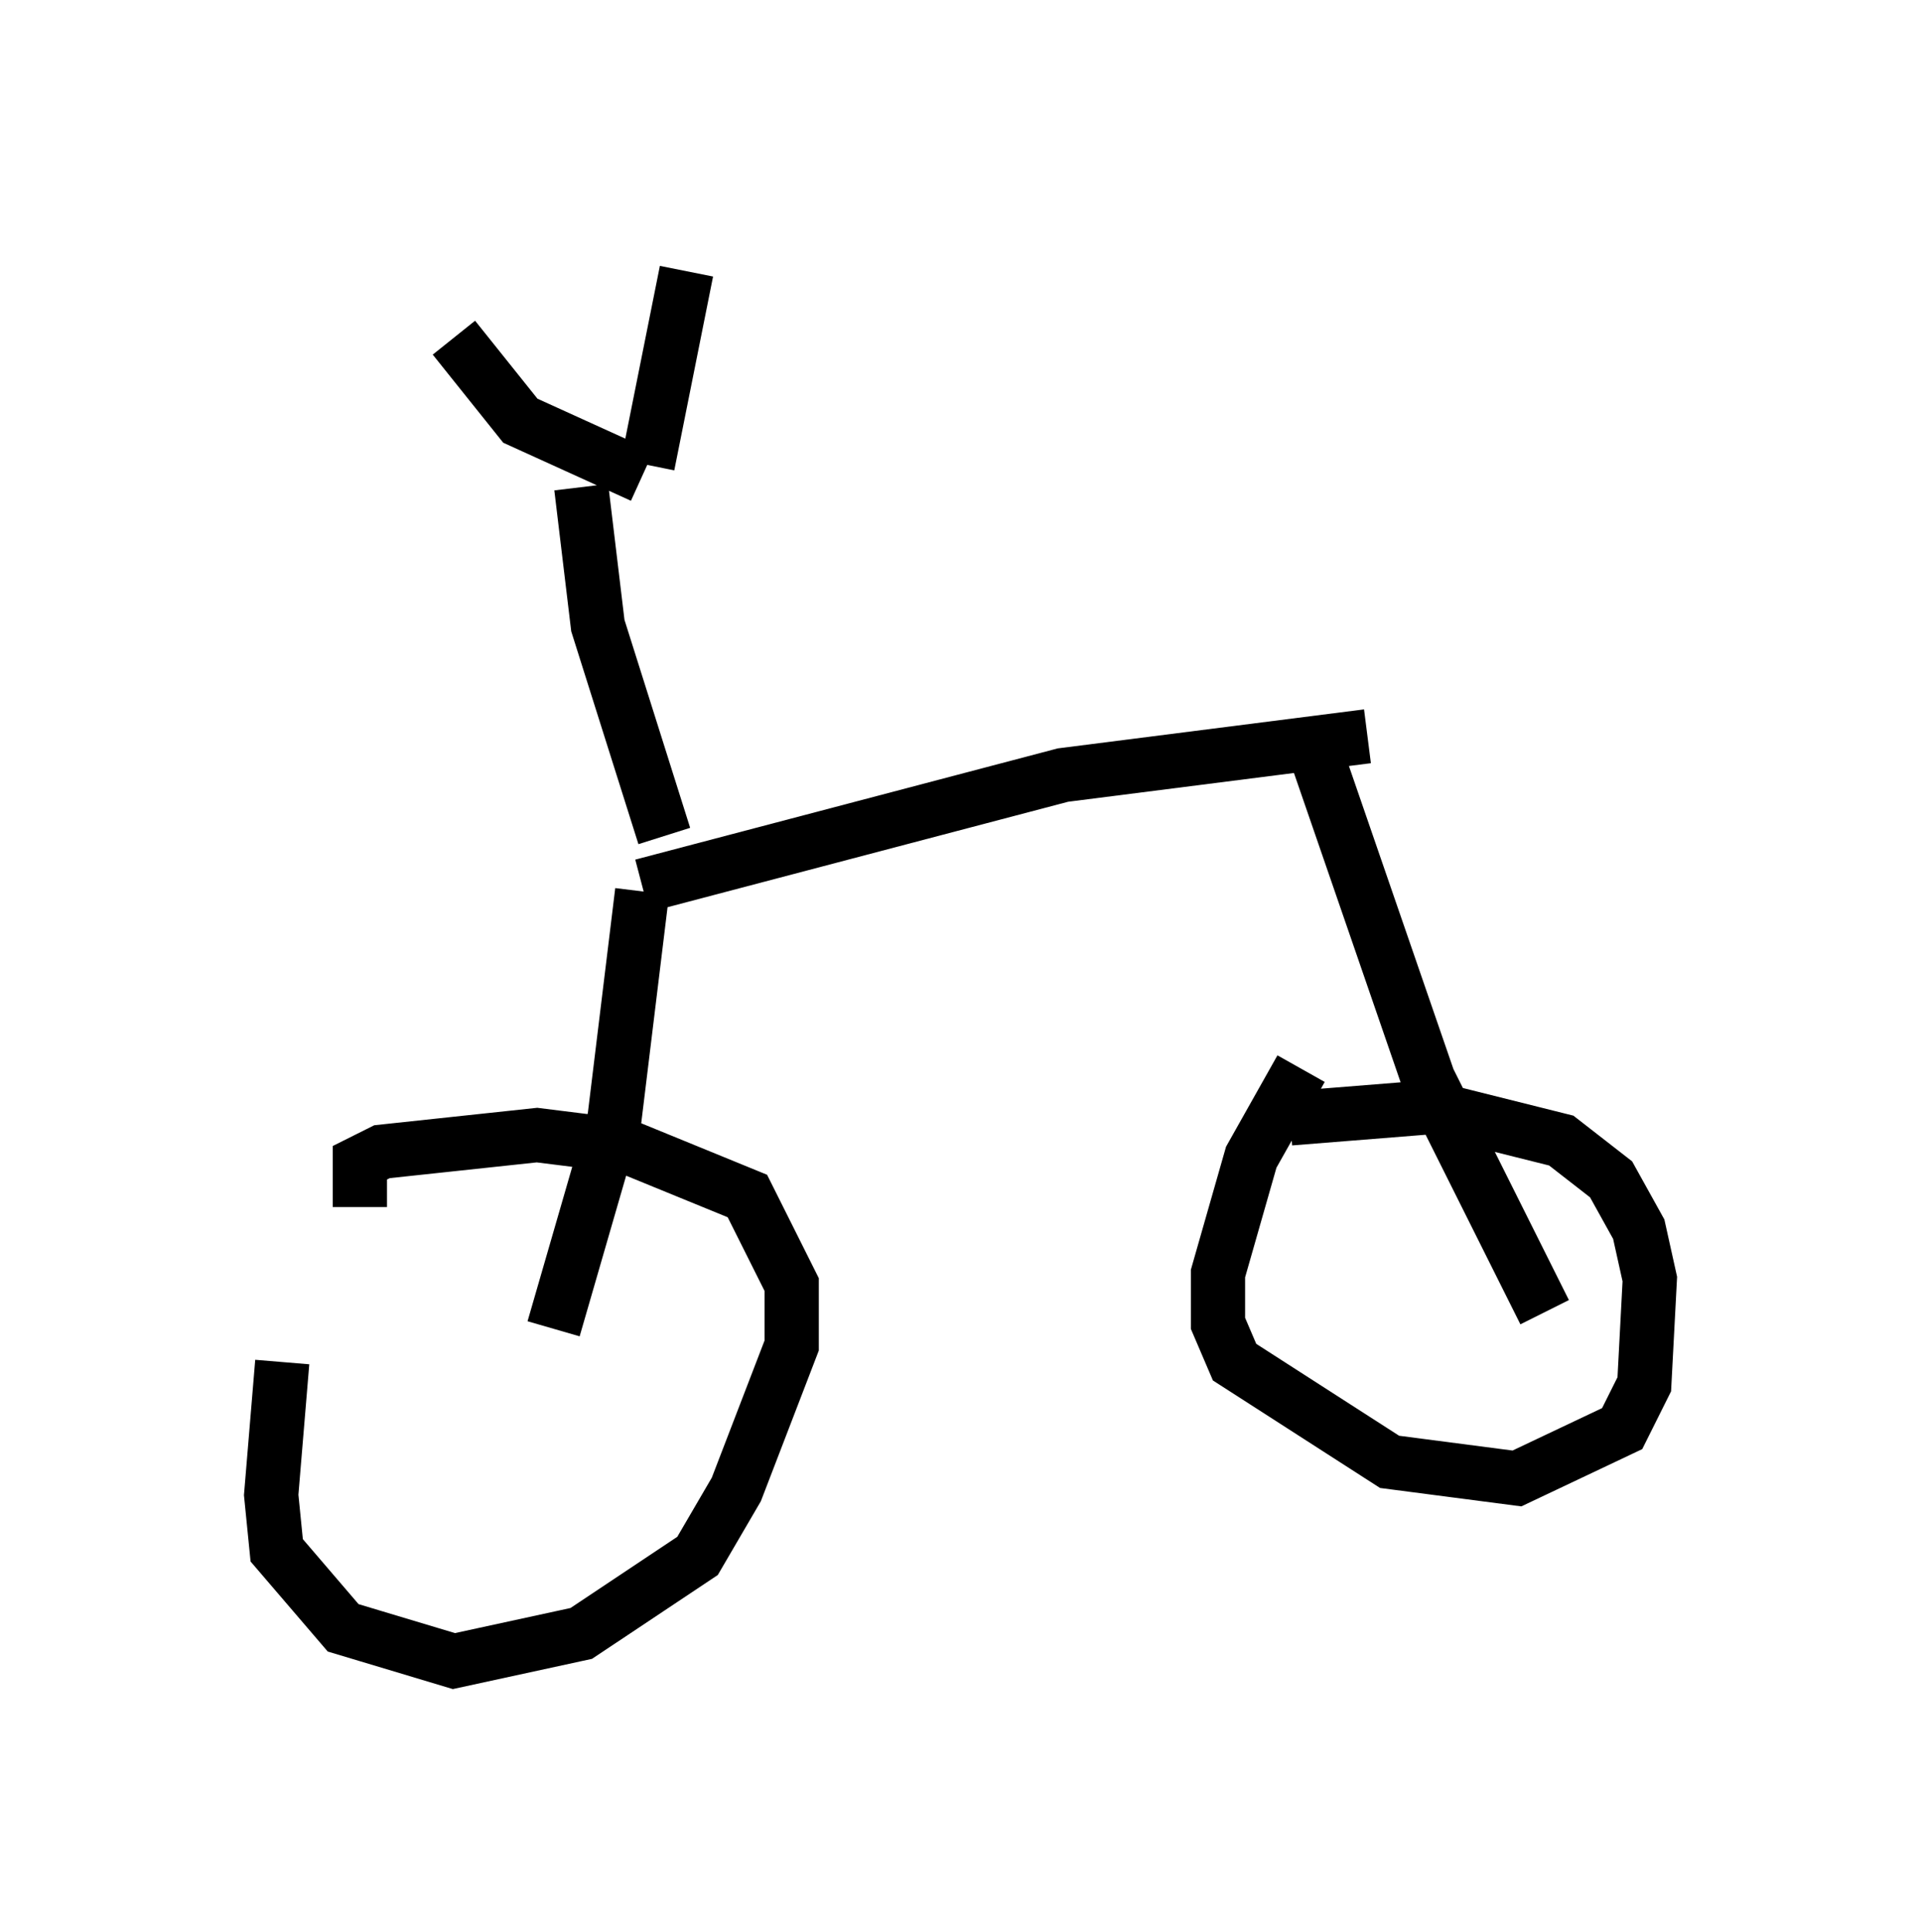<?xml version="1.0" encoding="utf-8" ?>
<svg baseProfile="full" height="35.623" version="1.1" width="35.419" xmlns="http://www.w3.org/2000/svg" xmlns:ev="http://www.w3.org/2001/xml-events" xmlns:xlink="http://www.w3.org/1999/xlink"><defs /><rect fill="white" height="35.623" width="35.419" x="0" y="0" /><path d="M5.817, 23.681 m-0.613, 1.429 l-0.204, 2.45 0.102, 1.021 l1.225, 1.429 2.042, 0.613 l2.348, -0.51 2.144, -1.429 l0.715, -1.225 1.021, -2.654 l0.0, -1.123 -0.817, -1.633 l-2.246, -0.919 -1.633, -0.204 l-2.858, 0.306 -0.408, 0.204 l0.0, 0.817 m17.354, -2.552 l-0.919, 1.633 -0.613, 2.144 l0.0, 0.919 0.306, 0.715 l2.858, 1.838 2.348, 0.306 l1.94, -0.919 0.408, -0.817 l0.102, -1.94 -0.204, -0.919 l-0.51, -0.919 -0.919, -0.715 l-2.45, -0.613 -2.552, 0.204 m-13.577, 3.879 l1.123, -3.879 0.51, -4.185 m16.64, 7.758 l-2.144, -4.288 -2.042, -5.921 m0.919, -0.408 l-5.615, 0.715 -7.758, 2.042 m0.408, -0.919 l-1.225, -3.879 -0.306, -2.552 m1.225, -0.408 l0.715, -3.573 m-0.817, 3.777 l-2.246, -1.021 -1.225, -1.531 " fill="none" stroke="black" stroke-width="1" /></svg>